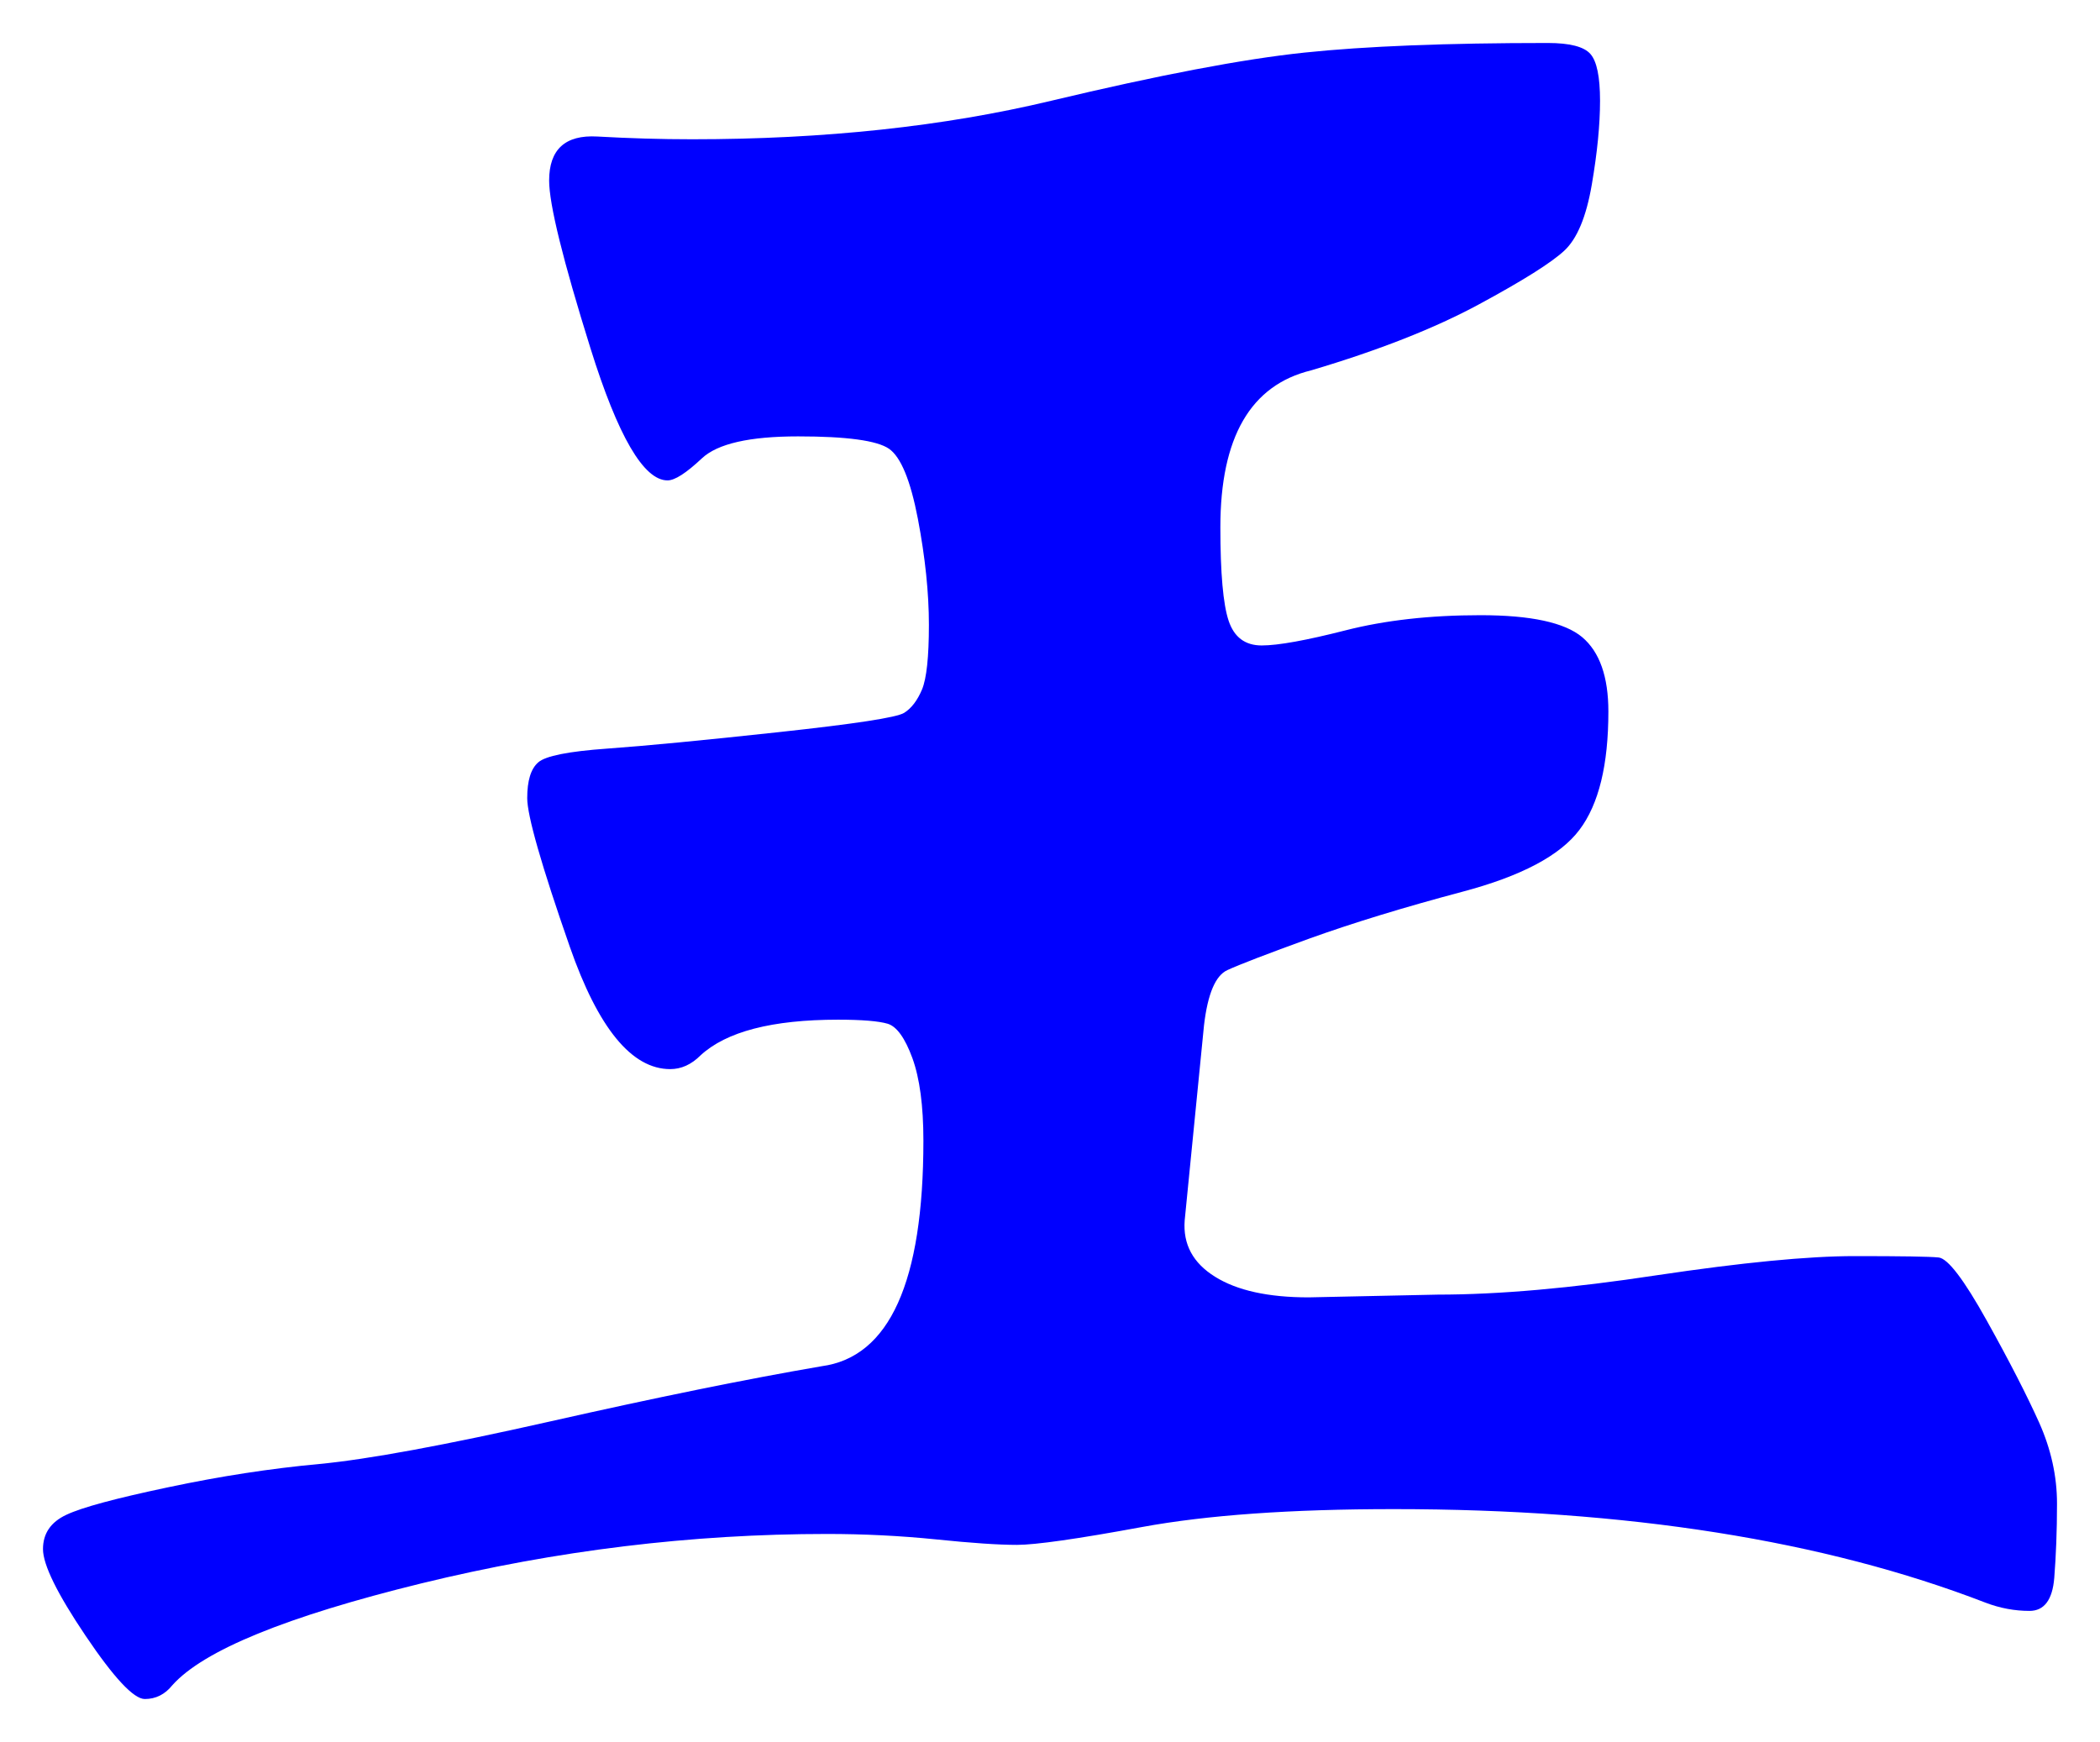<svg xmlns="http://www.w3.org/2000/svg" xmlns:xlink="http://www.w3.org/1999/xlink" version="1.1" id="图层_1" x="0px" y="0px" width="24.425" height="20.263" viewBox="2.724 4.671 24.425 20.263" enable-background="new 0 0 30 30" xml:space="preserve">
<g>
	<path fill="#0000FF" d="M16.503,18.867c-0.021,0.277,0.096,0.495,0.353,0.655c0.256,0.16,0.618,0.24,1.088,0.24l1.504-0.032   c0.704,0,1.552-0.074,2.544-0.225c0.992-0.148,1.76-0.223,2.304-0.223s0.869,0.005,0.976,0.016   c0.107,0.011,0.294,0.256,0.561,0.736c0.267,0.479,0.469,0.875,0.608,1.184c0.138,0.309,0.208,0.623,0.208,0.943   s-0.012,0.608-0.032,0.864c-0.021,0.257-0.118,0.384-0.288,0.384c-0.171,0-0.342-0.031-0.512-0.096   c-1.878-0.725-4.172-1.088-6.881-1.088c-1.194,0-2.171,0.069-2.928,0.208c-0.758,0.14-1.243,0.208-1.456,0.208   s-0.527-0.021-0.943-0.064c-0.416-0.042-0.838-0.063-1.265-0.063c-1.579,0-3.151,0.192-4.72,0.575   c-1.568,0.385-2.534,0.779-2.896,1.185c-0.085,0.106-0.192,0.16-0.32,0.16c-0.128,0-0.358-0.245-0.688-0.735   c-0.331-0.491-0.496-0.827-0.496-1.009c0-0.181,0.09-0.314,0.272-0.399c0.181-0.086,0.576-0.192,1.184-0.32   c0.608-0.129,1.194-0.219,1.76-0.271c0.565-0.054,1.461-0.219,2.688-0.496s2.277-0.491,3.152-0.641   c0.789-0.106,1.184-0.98,1.184-2.624c0-0.405-0.043-0.726-0.128-0.96c-0.086-0.234-0.182-0.368-0.288-0.4   c-0.106-0.031-0.299-0.047-0.576-0.047c-0.768,0-1.301,0.139-1.6,0.415c-0.107,0.107-0.224,0.16-0.353,0.16   c-0.447,0-0.837-0.475-1.168-1.424s-0.495-1.525-0.495-1.728c0-0.203,0.042-0.341,0.128-0.416c0.085-0.075,0.352-0.128,0.8-0.16   c0.448-0.032,1.114-0.096,2-0.192c0.885-0.096,1.37-0.17,1.456-0.224c0.085-0.053,0.154-0.144,0.208-0.272   c0.053-0.128,0.08-0.378,0.08-0.752c0-0.373-0.043-0.784-0.128-1.232c-0.086-0.448-0.198-0.72-0.336-0.816   c-0.14-0.096-0.491-0.144-1.057-0.144s-0.938,0.085-1.12,0.256c-0.182,0.171-0.314,0.256-0.399,0.256   c-0.277,0-0.576-0.512-0.896-1.536S9.111,7.048,9.111,6.771c0-0.362,0.187-0.533,0.56-0.512c0.373,0.021,0.741,0.032,1.104,0.032   c1.535,0,2.928-0.149,4.176-0.448c1.248-0.298,2.229-0.485,2.943-0.56s1.659-0.112,2.832-0.112c0.257,0,0.422,0.043,0.496,0.128   c0.075,0.085,0.112,0.267,0.112,0.544c0,0.278-0.032,0.603-0.096,0.976c-0.064,0.374-0.171,0.63-0.32,0.768   c-0.149,0.139-0.479,0.347-0.992,0.624c-0.512,0.277-1.163,0.534-1.952,0.768c-0.704,0.171-1.056,0.779-1.056,1.824   c0,0.533,0.032,0.896,0.096,1.088c0.064,0.192,0.192,0.288,0.385,0.288c0.191,0,0.517-0.059,0.976-0.176   c0.458-0.117,0.981-0.176,1.568-0.176c0.586,0,0.98,0.085,1.184,0.256c0.202,0.171,0.304,0.459,0.304,0.864   c0,0.619-0.111,1.078-0.336,1.376c-0.224,0.299-0.677,0.539-1.359,0.72c-0.684,0.182-1.275,0.363-1.776,0.543   c-0.502,0.182-0.821,0.305-0.96,0.369c-0.139,0.063-0.229,0.277-0.272,0.64L16.503,18.867z" stroke-width="1"/>
</g>
</svg>
